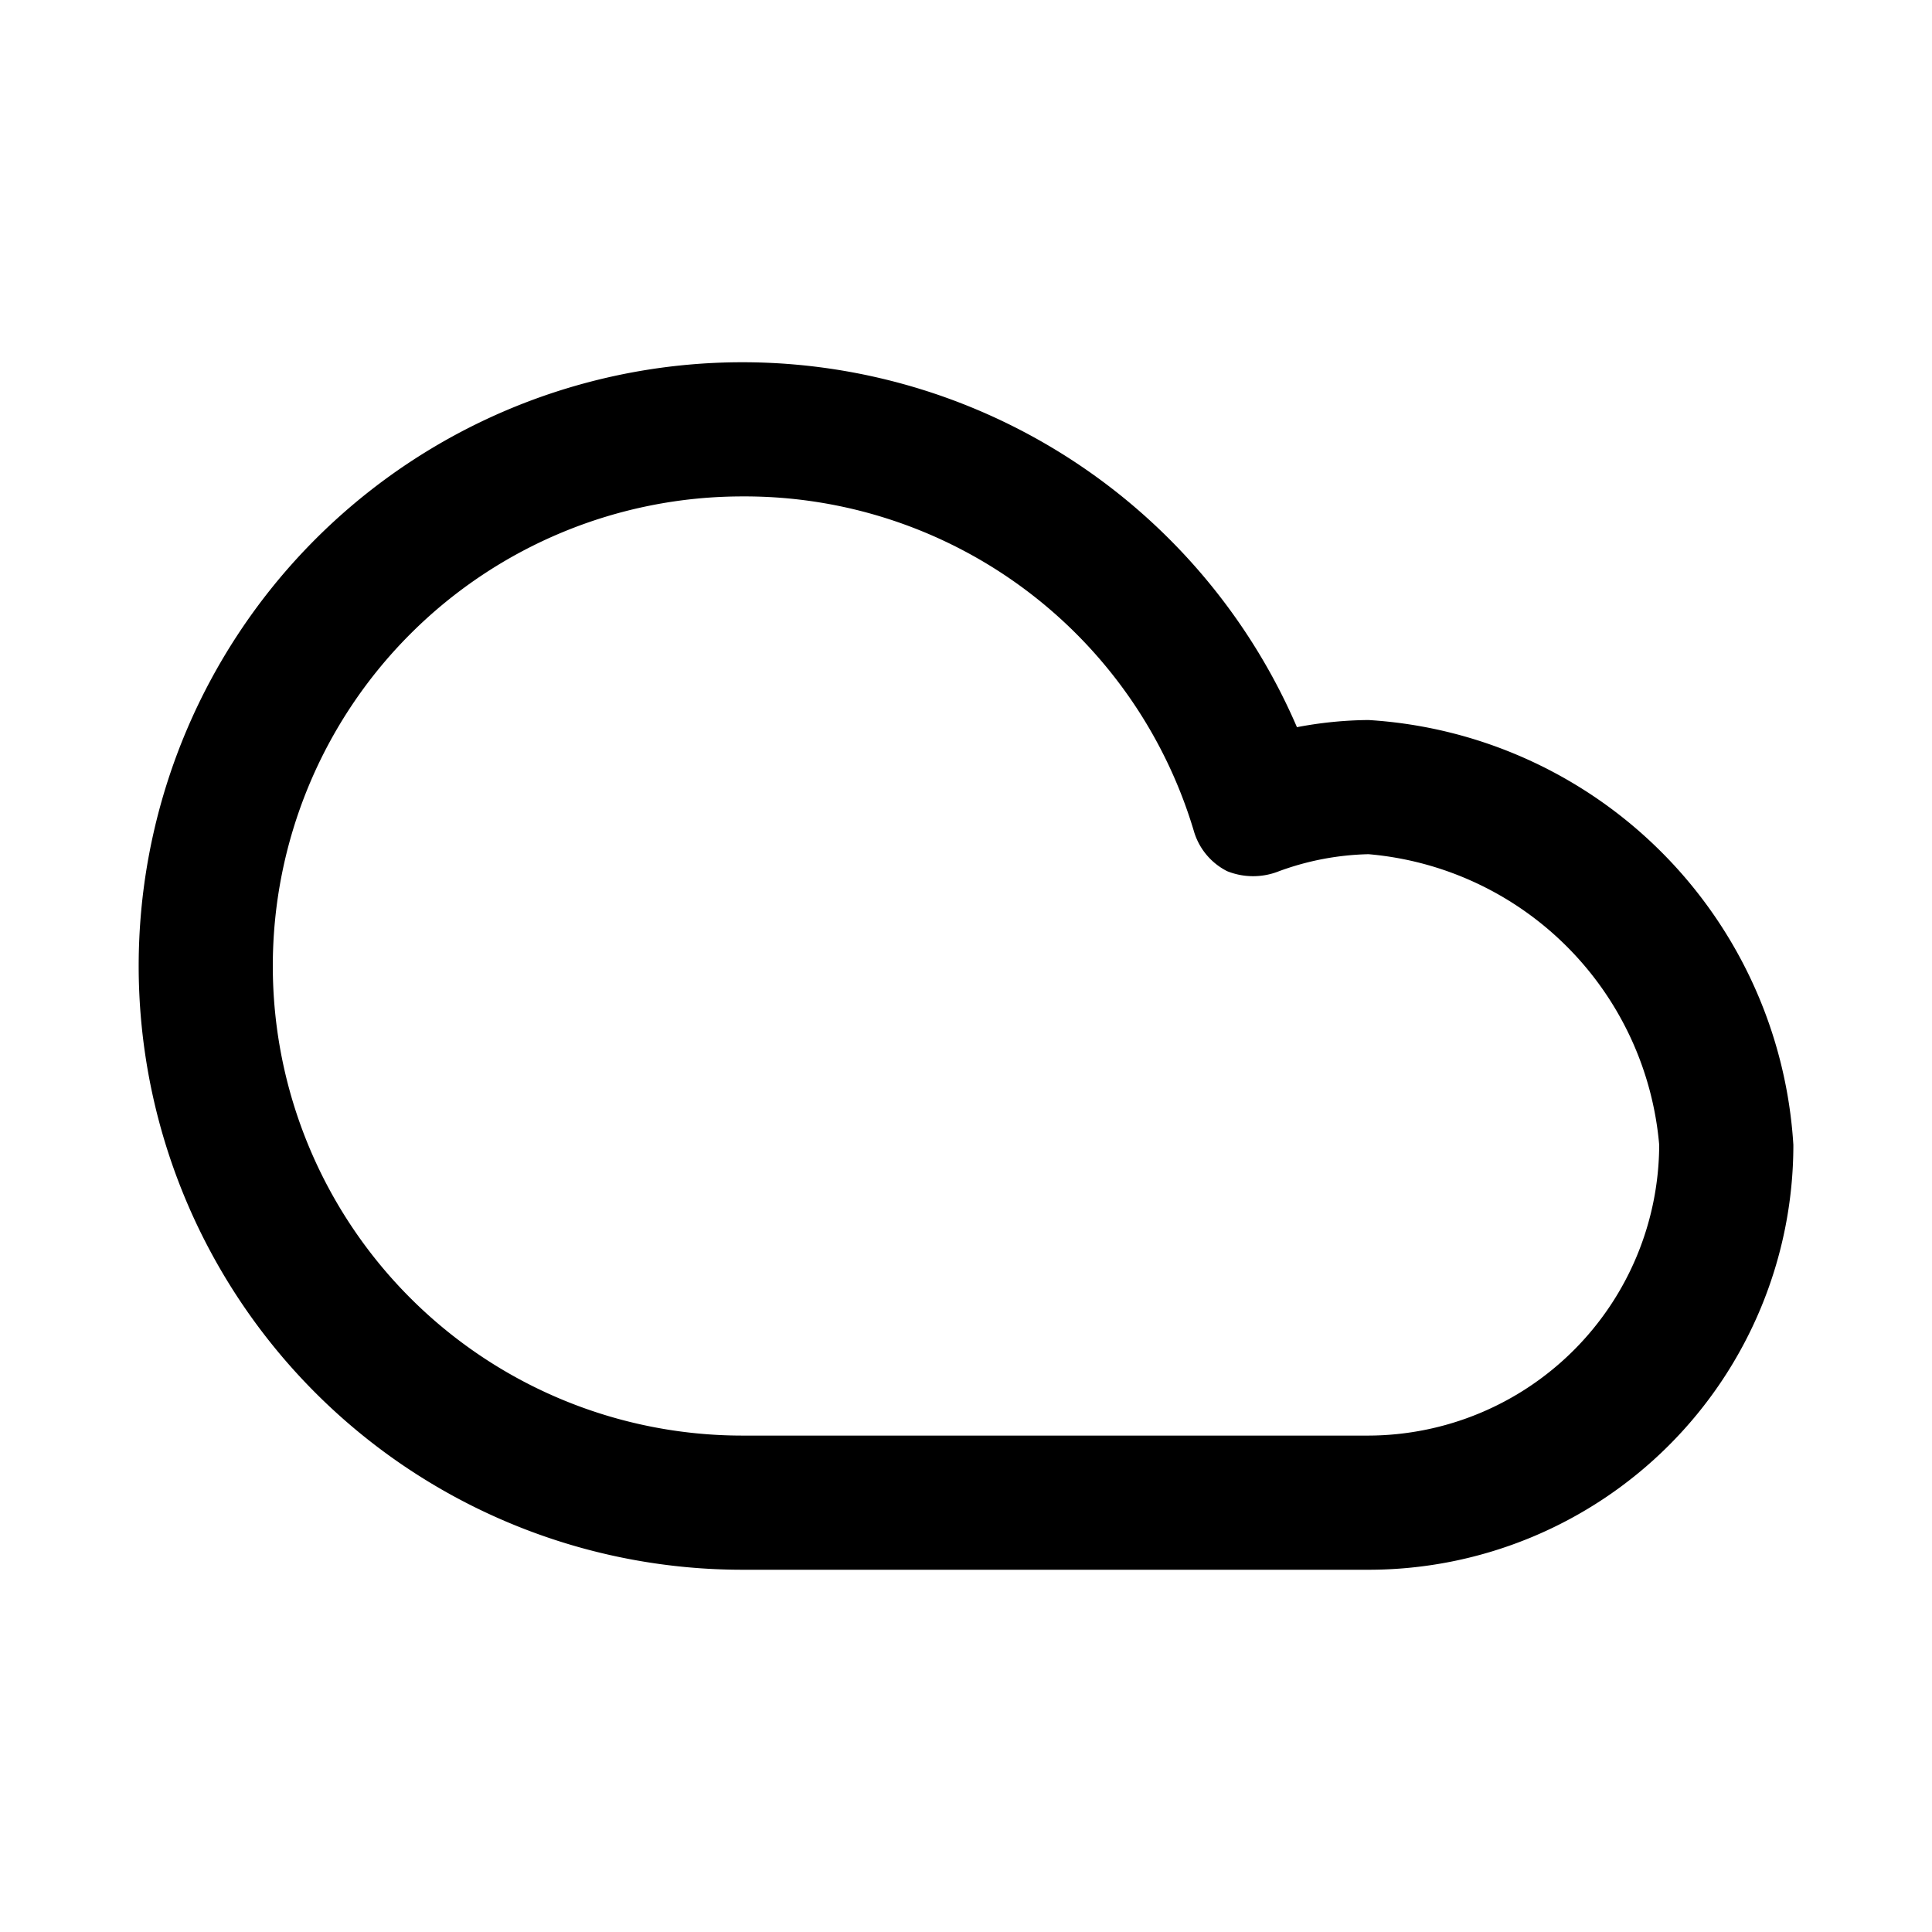 <svg xmlns="http://www.w3.org/2000/svg" width="100%" height="100%" viewBox="1.2 1.2 21.6 21.6"><path d="M16.5 18.75h-7a6.75 6.75 0 116.2-9.42 4.43 4.43 0 01.8-.08A5.07 5.07 0 0121.25 14a4.75 4.75 0 01-4.75 4.75zm-7-12a5.25 5.25 0 000 10.5h7A3.26 3.26 0 0019.75 14a3.57 3.57 0 00-3.25-3.25 3.09 3.09 0 00-1 .19.78.78 0 01-.58 0 .73.73 0 01-.37-.44A5.24 5.24 0 009.5 6.75z"/></svg>